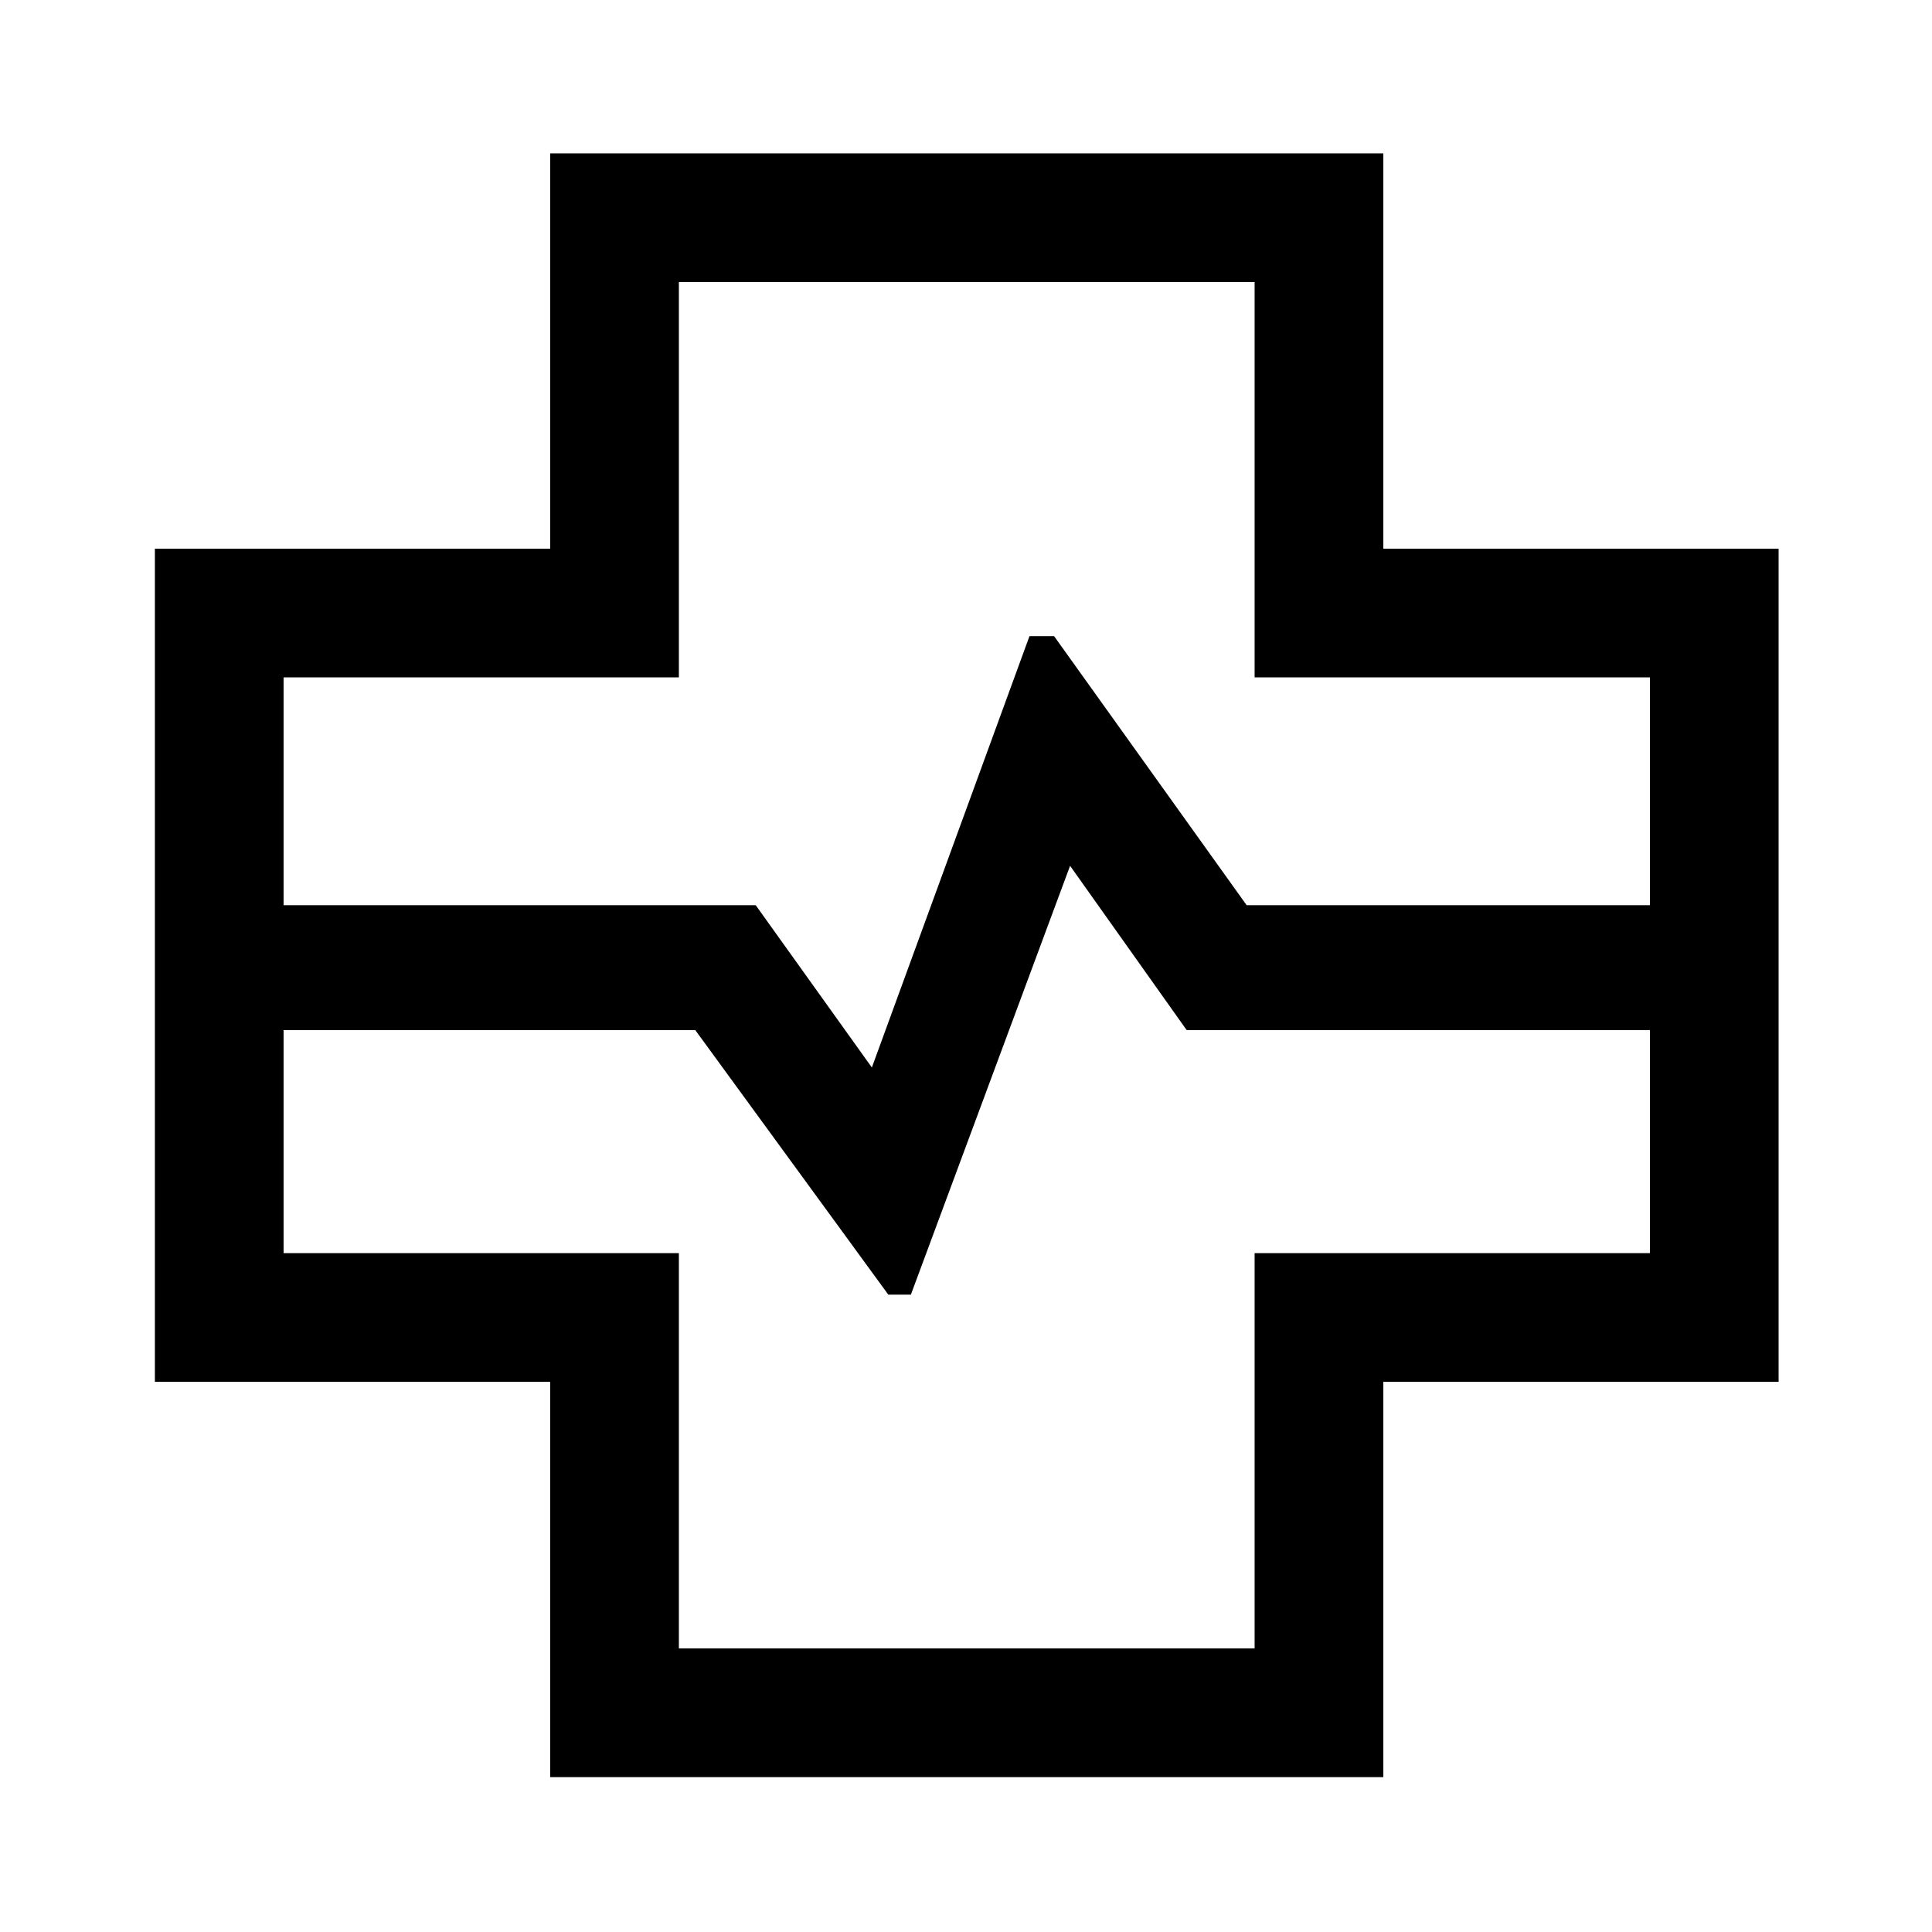 <svg xmlns="http://www.w3.org/2000/svg" height="48" viewBox="0 -960 960 960" width="48"><path d="M273.37-76.96v-196.41H76.96v-414h196.41v-196.41h414v196.41h196.41v414H687.37v196.41h-414ZM140.91-510.2h234.61l57.7 80.63 78.32-214.32h12.24l95.68 133.69h200.37v-113.21H623.41v-196.42H337.33v196.42H140.91v113.21Zm196.42 369.29h286.08v-196.42h196.42v-110.82H589.65l-57.93-81.63-79.11 213.08h-11.22l-95.91-131.45H140.91v110.82h196.42v196.42ZM480-480Z"/></svg>